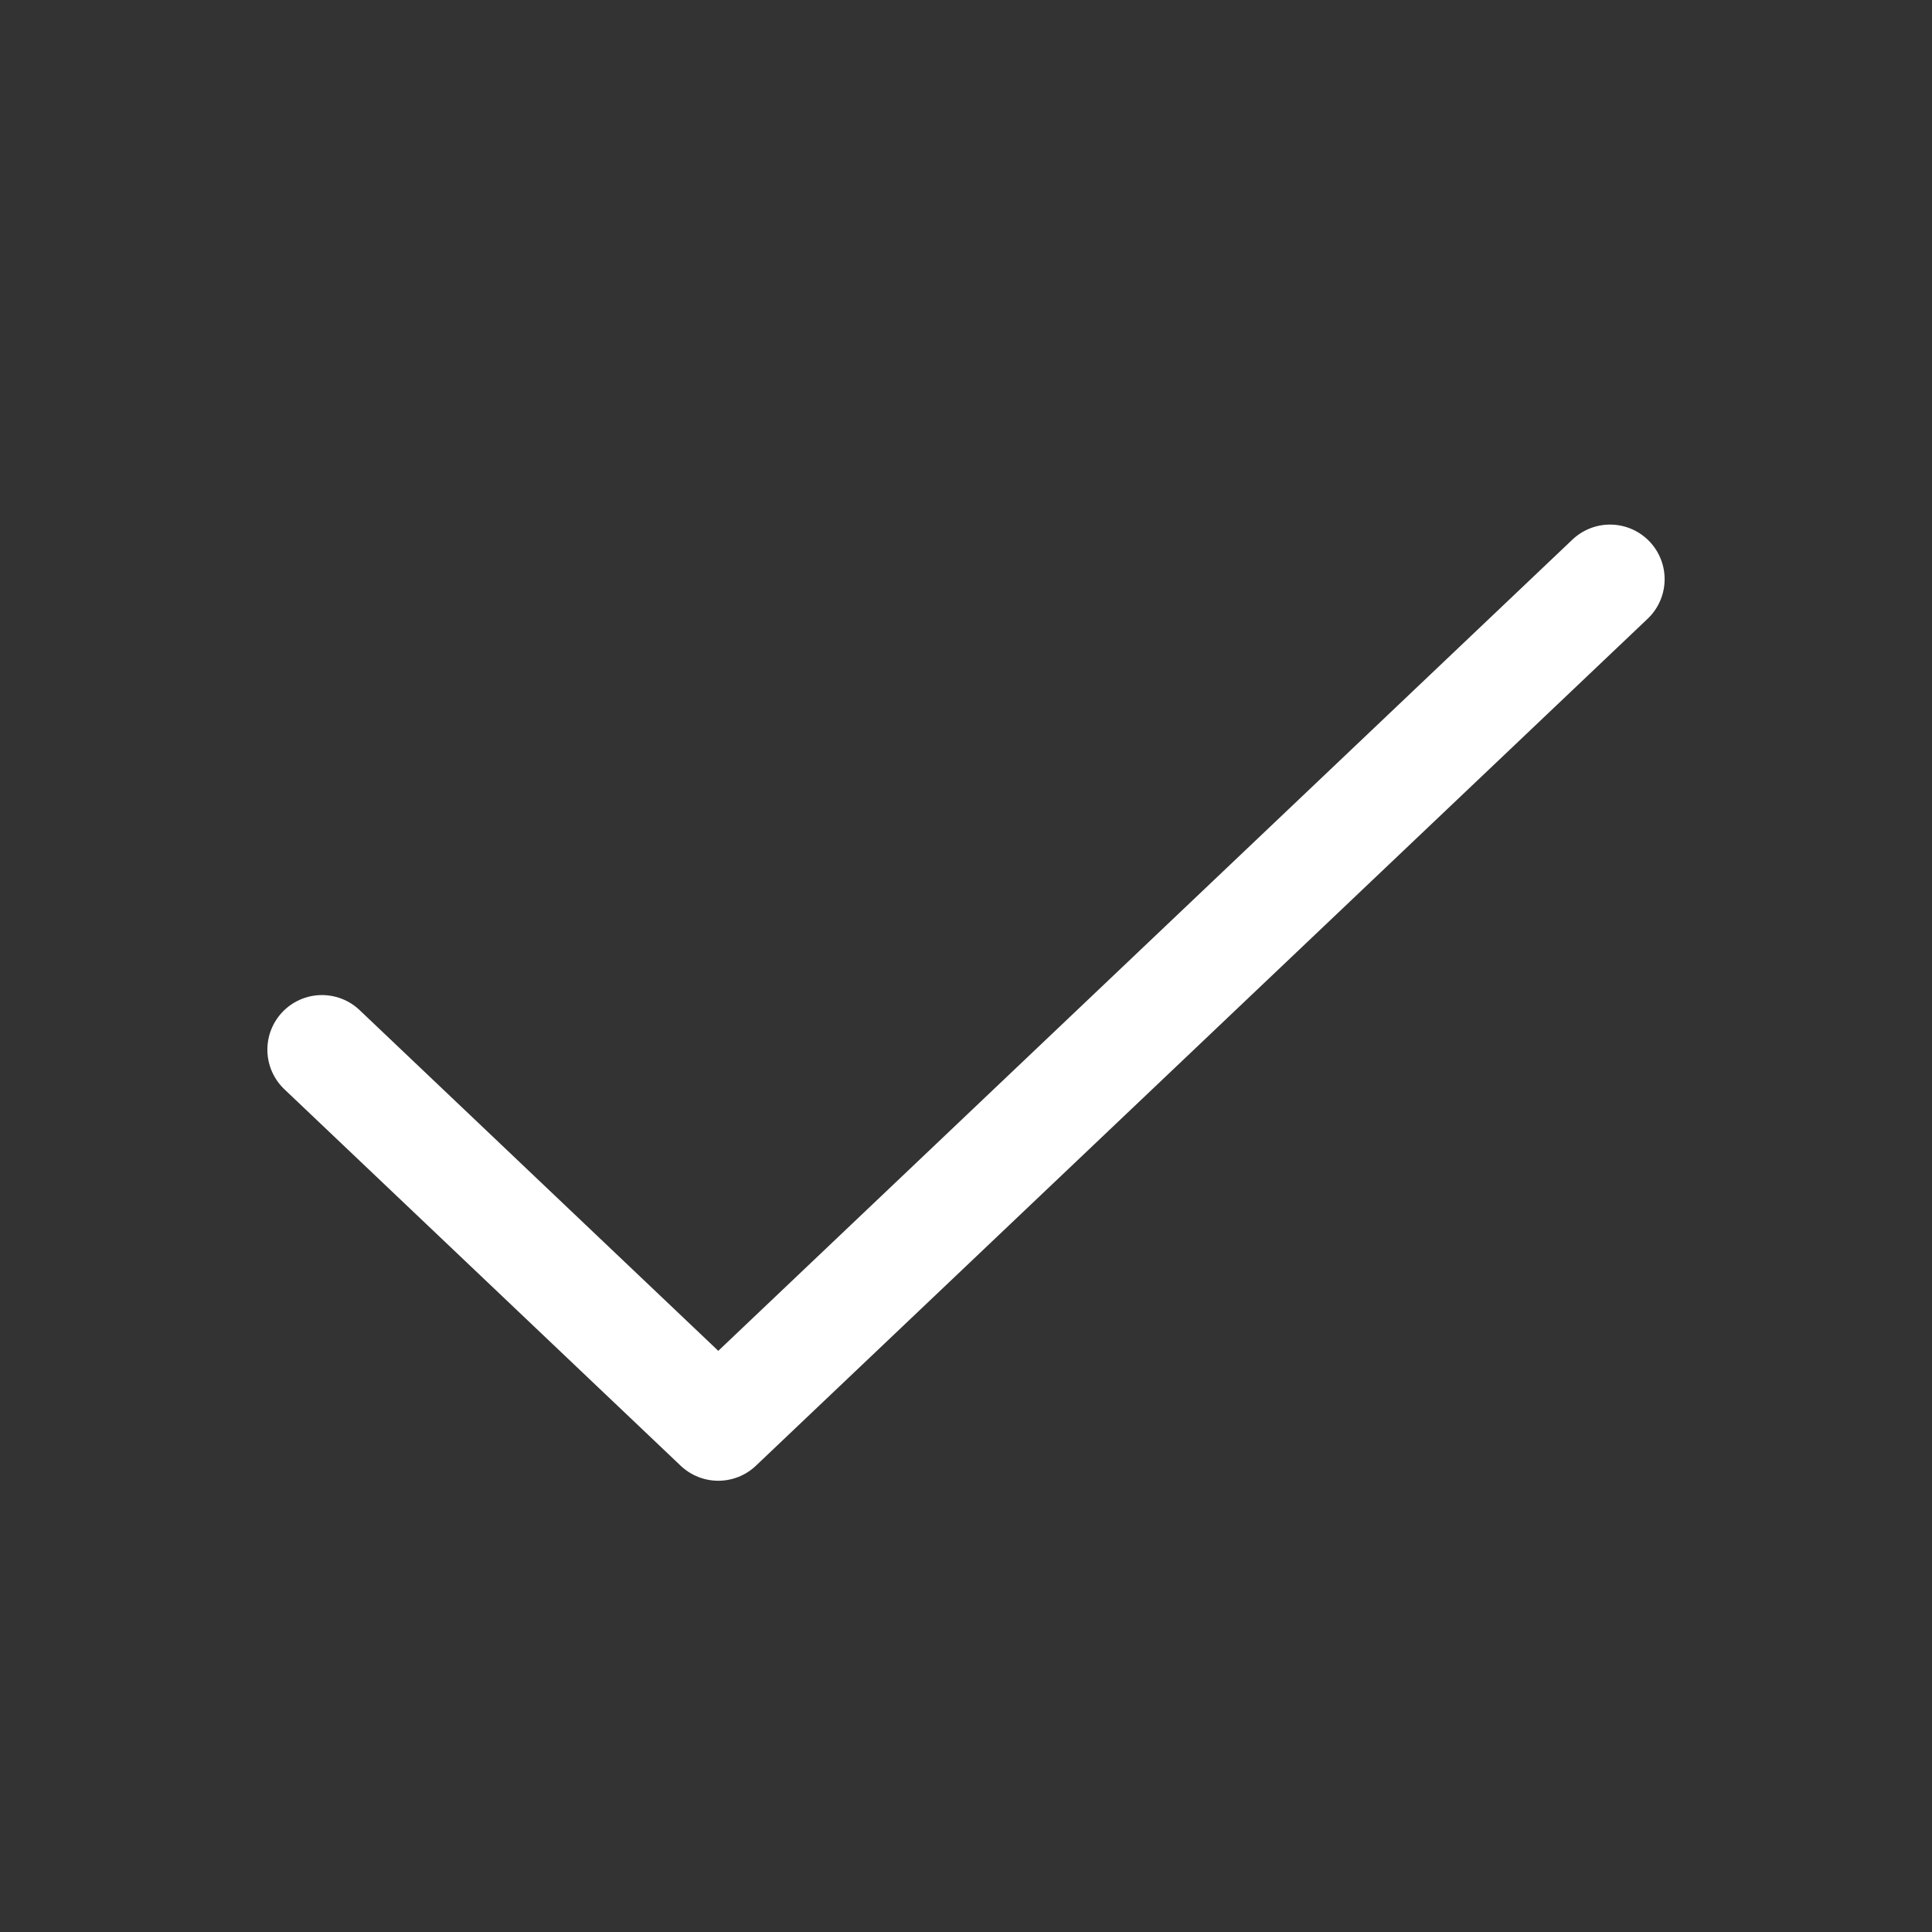 <svg width="23" height="23" viewBox="0 0 23 23" fill="none" xmlns="http://www.w3.org/2000/svg">
<rect x="0" y="0" width="23" height="23" fill="#333333" stroke="none"/>
<path d="M3.833 12.496L8.551 16.978L19.167 6.895" stroke="white" stroke-width="1.3" stroke-linecap="round" stroke-linejoin="round"/>
</svg>
